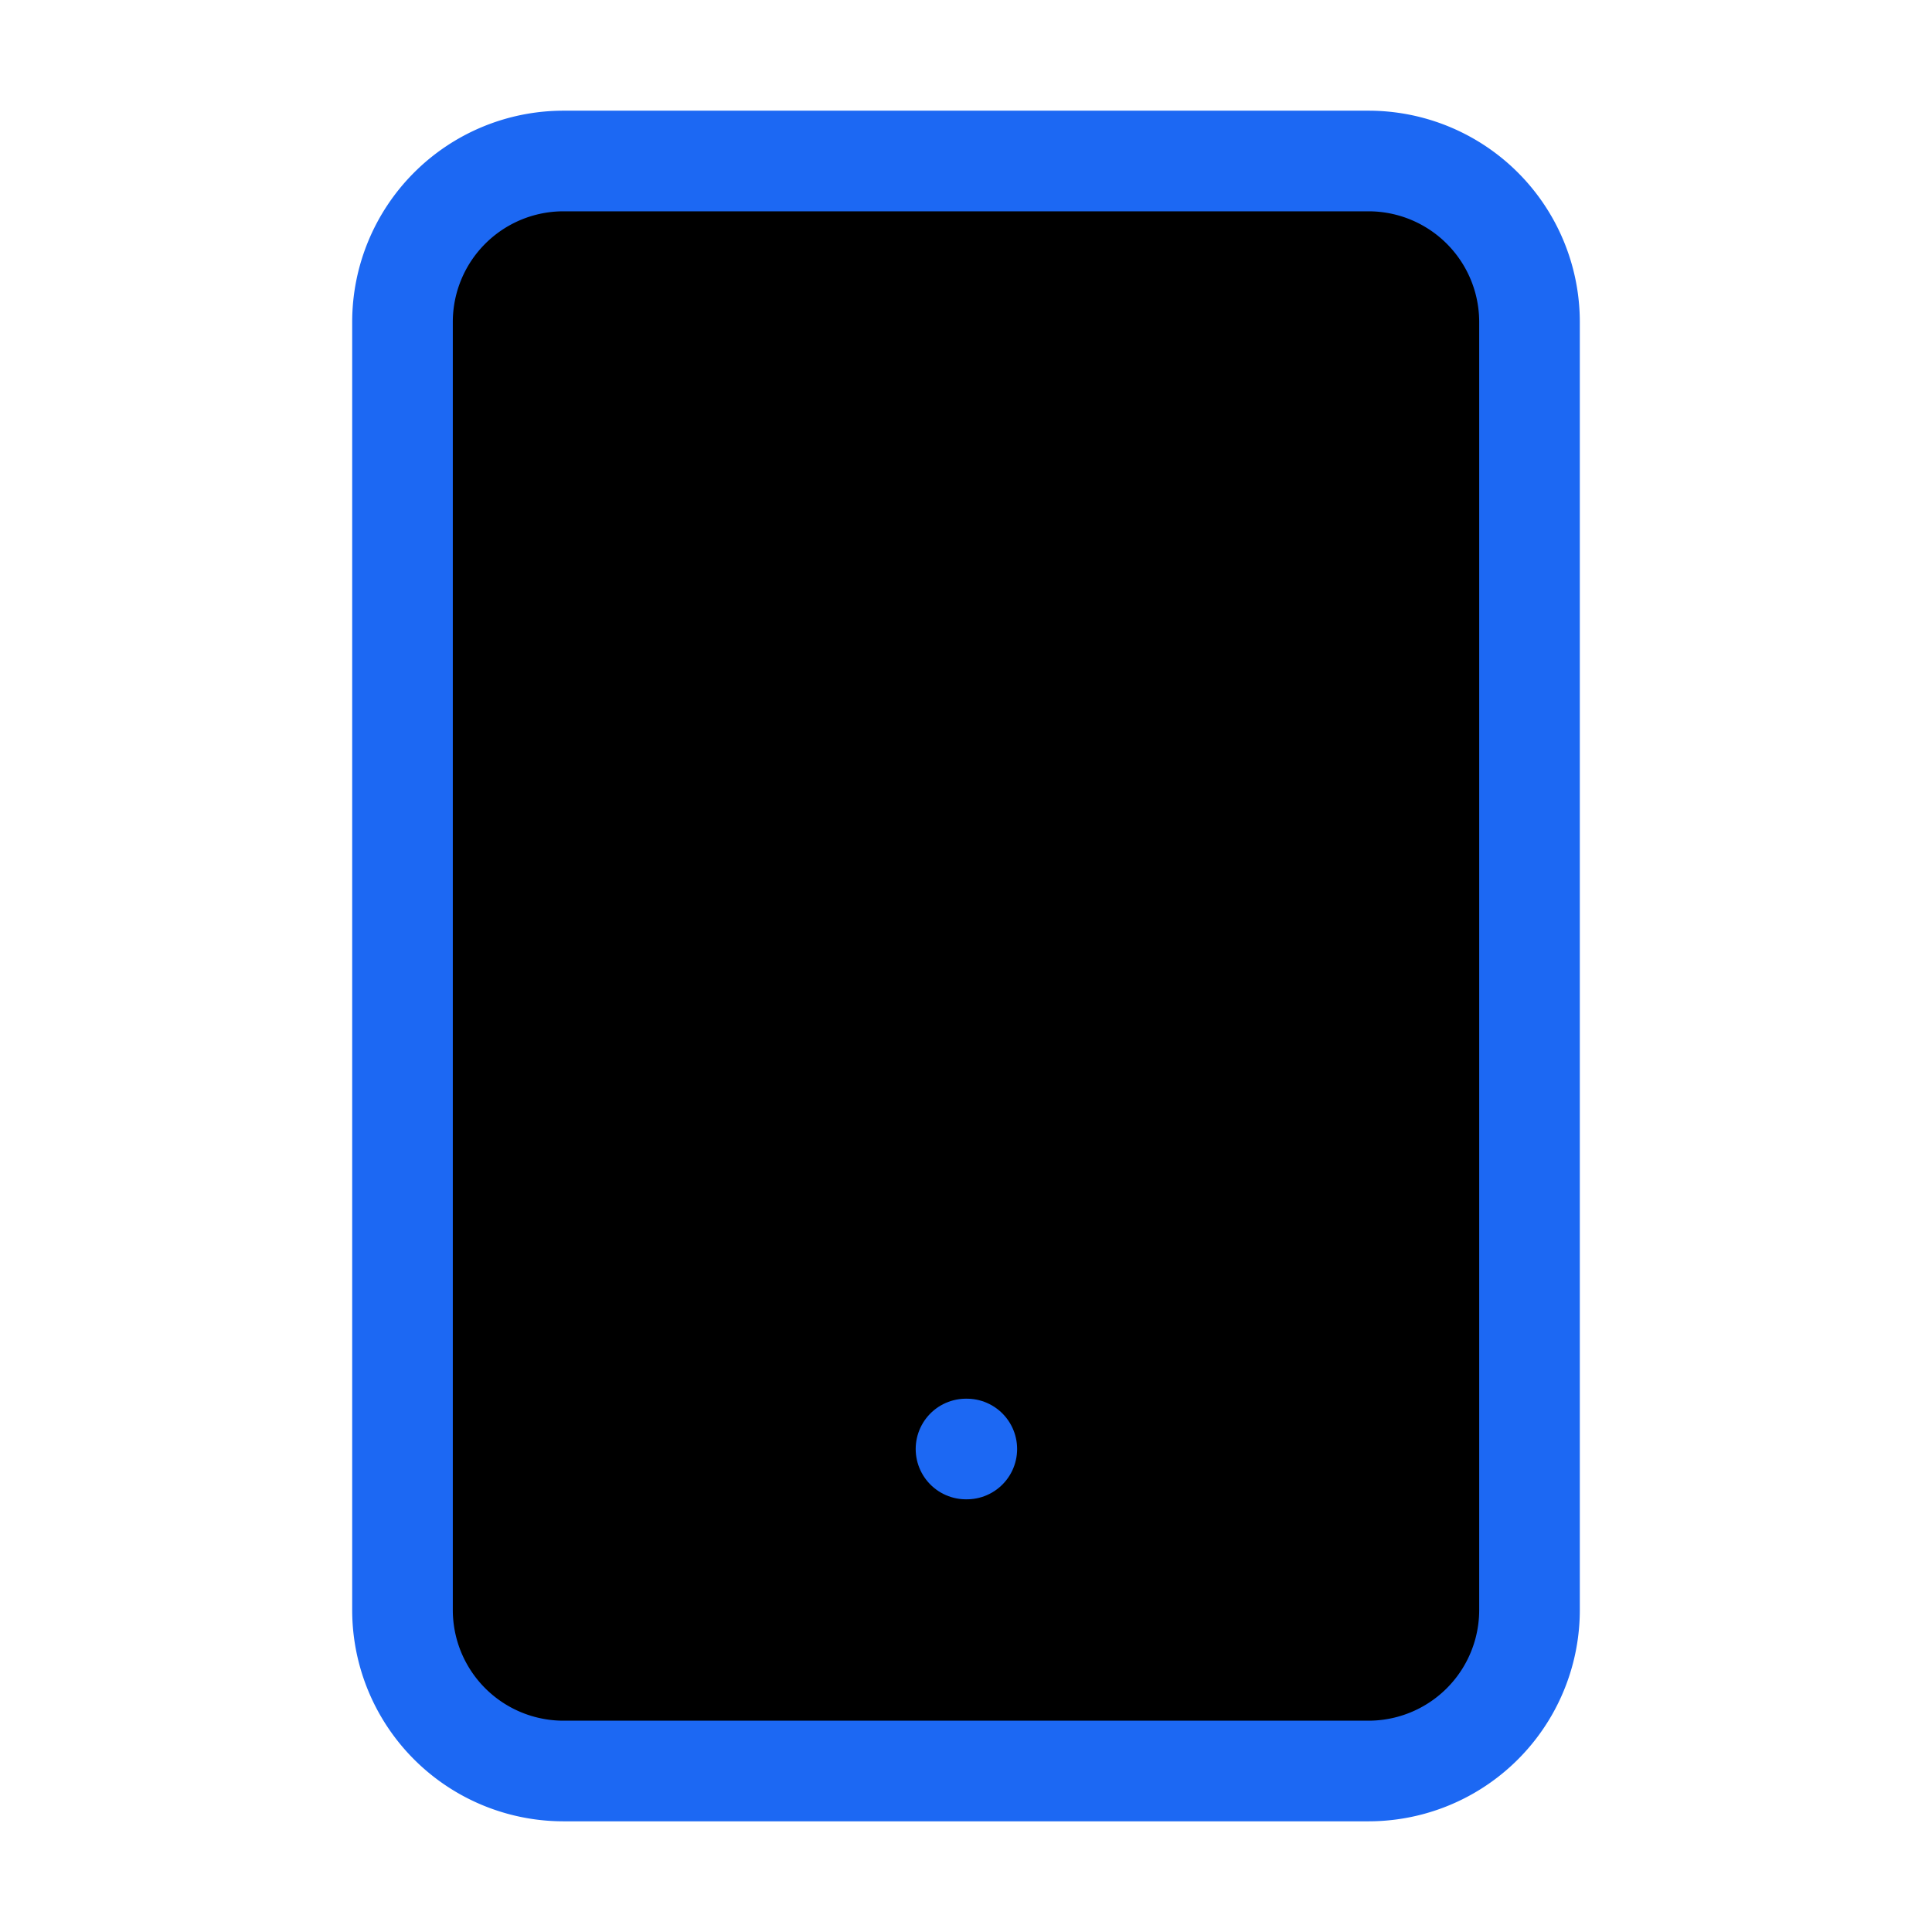<svg width="24" height="24" viewBox="0 0 24 24" xmlns="http://www.w3.org/2000/svg">
    <g>
        <path
            d="M17 2H7a2 2 0 00-2 2v16a2 2 0 002 2h10a2 2 0 002-2V4a2 2 0 00-2-2z"
            stroke="#1C68F3"
            stroke-width="1.25"
            stroke-linecap="round"
            stroke-linejoin="round"
        />
        <path d="M12 18h.01" stroke="#1C68F3" stroke-width="1.25" stroke-linecap="round" stroke-linejoin="round" />
    </g>
</svg>